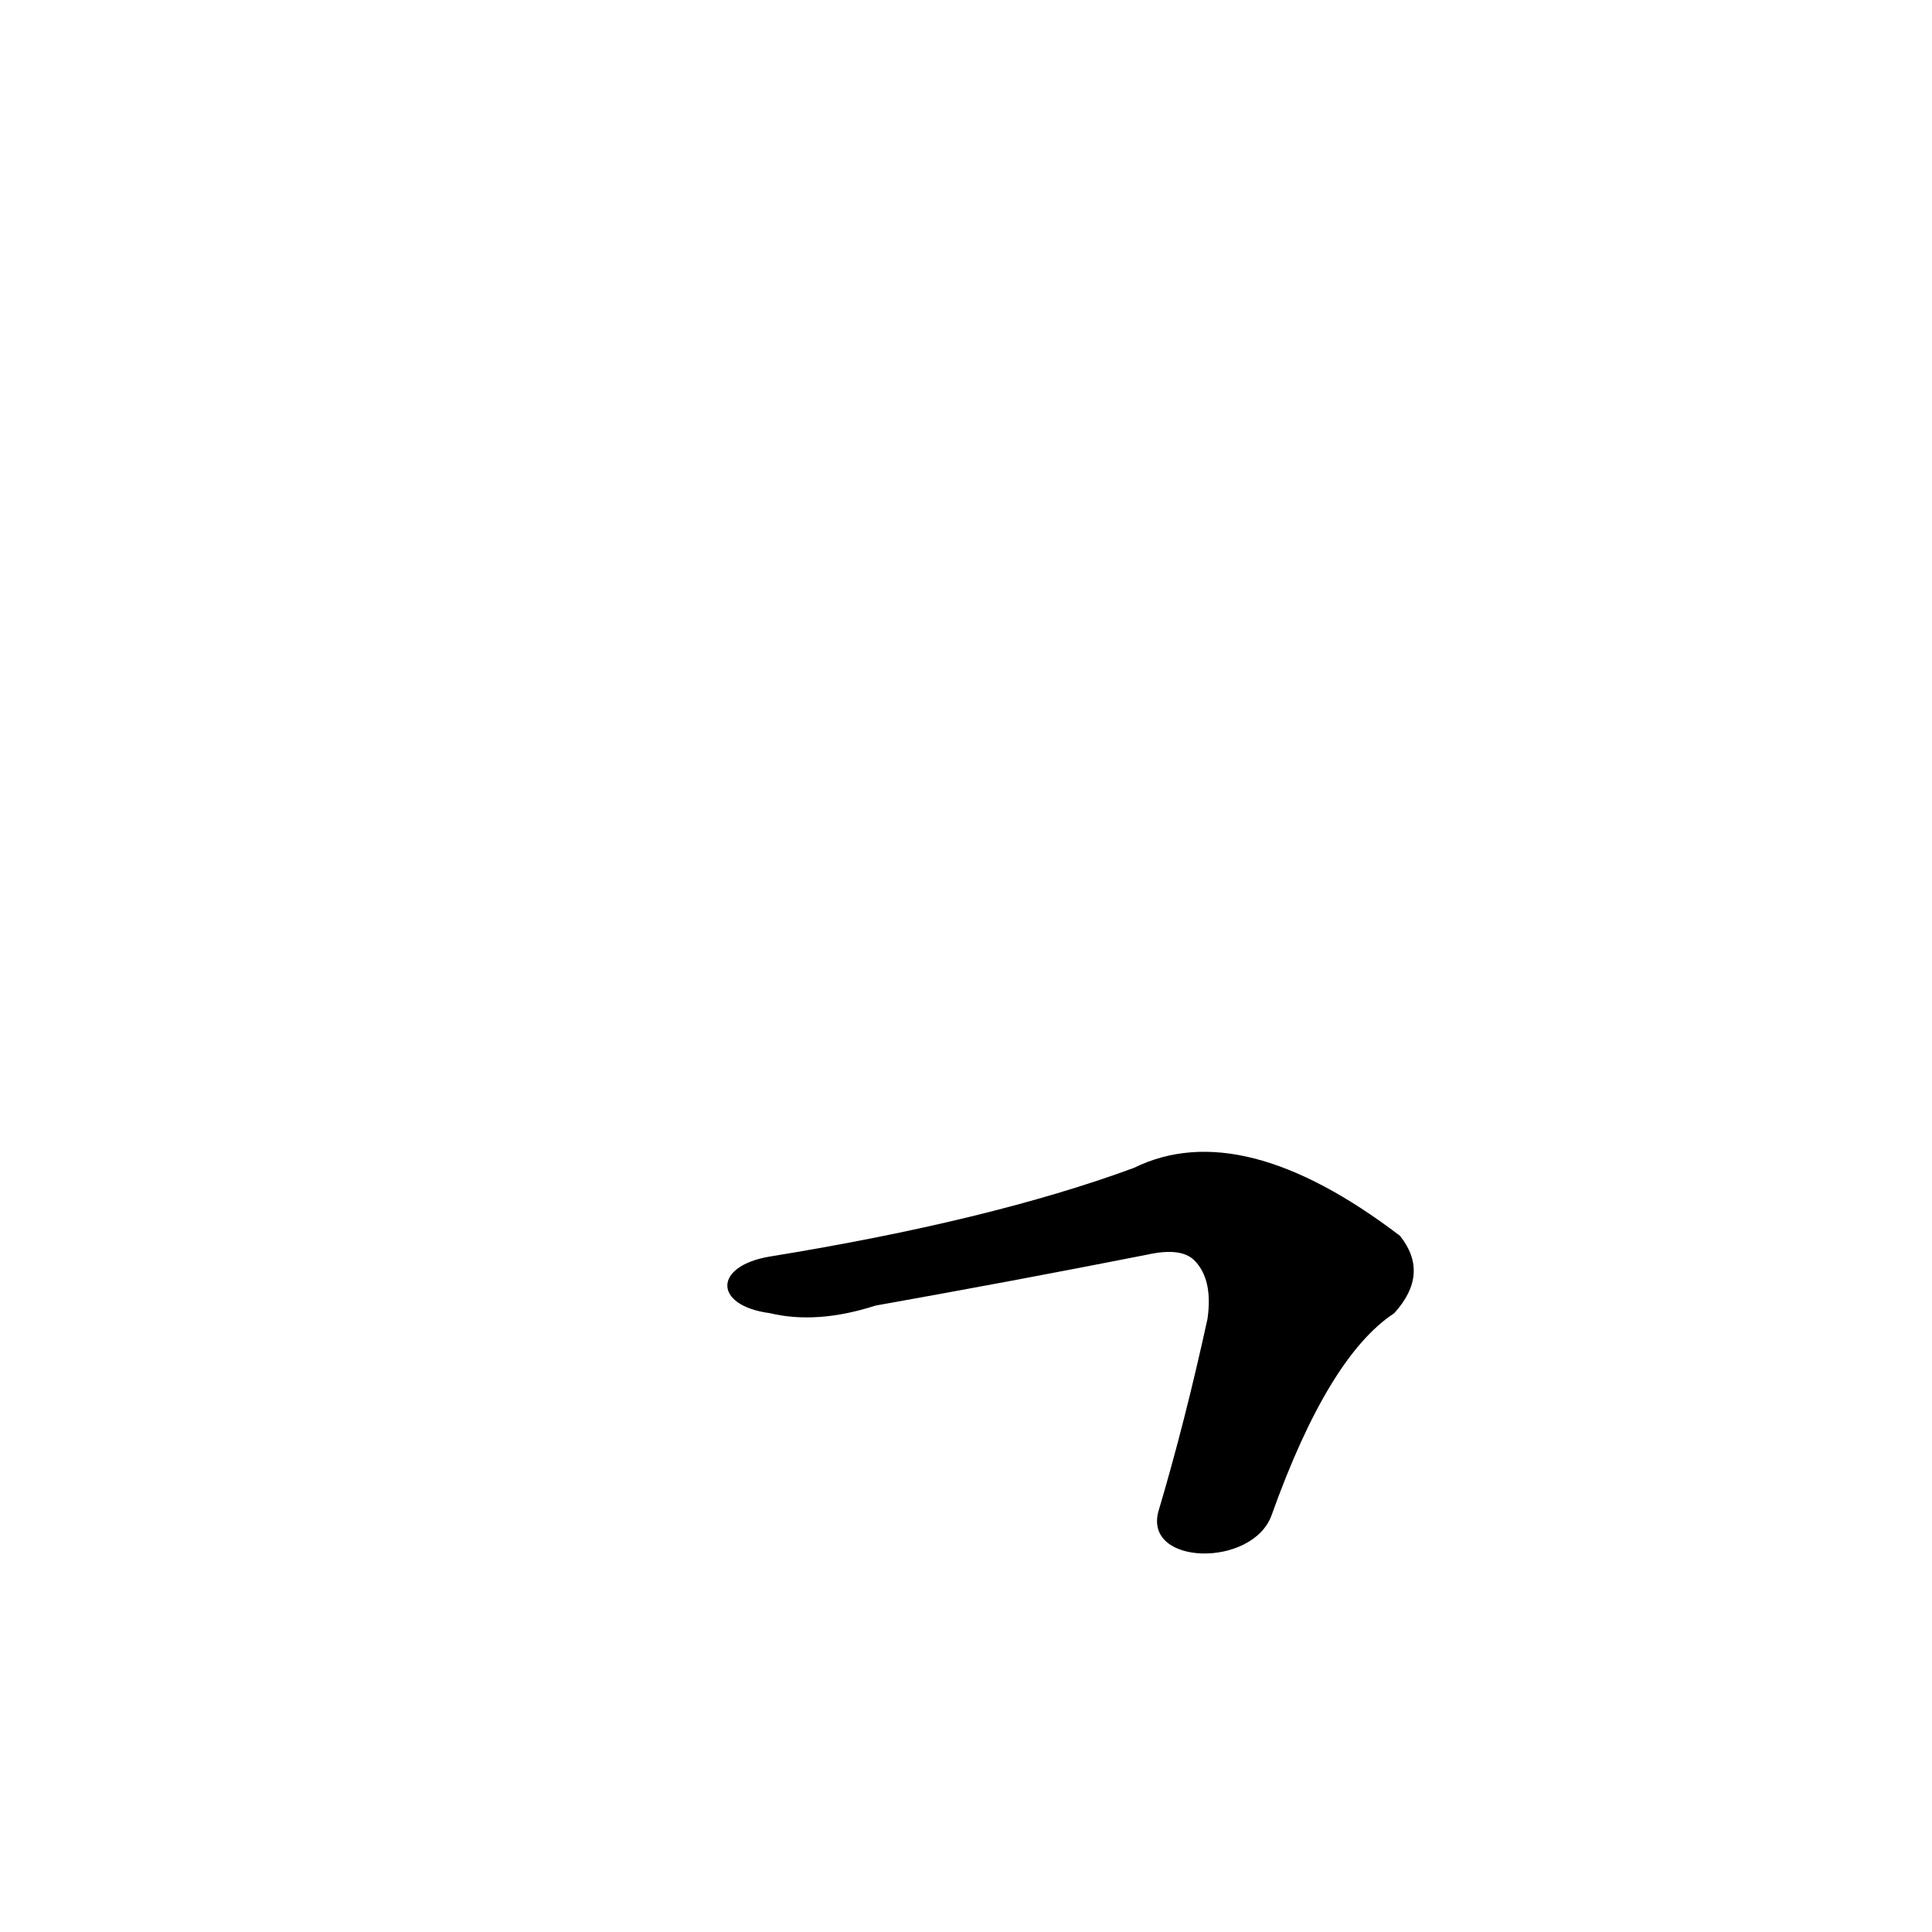 <?xml version='1.0' encoding='utf-8'?>
<svg xmlns="http://www.w3.org/2000/svg" version="1.1" viewBox="0 0 1024 1024"><g transform="scale(1, -1) translate(0, -900)"><path d="M 674 97 Q 704 181 739 204 Q 758 225 742 245 Q 658 309 601 281 Q 525 253 408 234 C 378 229 378 208 408 204 Q 433 198 464 208 Q 537 221 608 235 Q 626 239 633 232 Q 643 222 640 201 Q 628 146 614 99 C 606 70 664 69 674 97 Z" fill="black" /></g></svg>